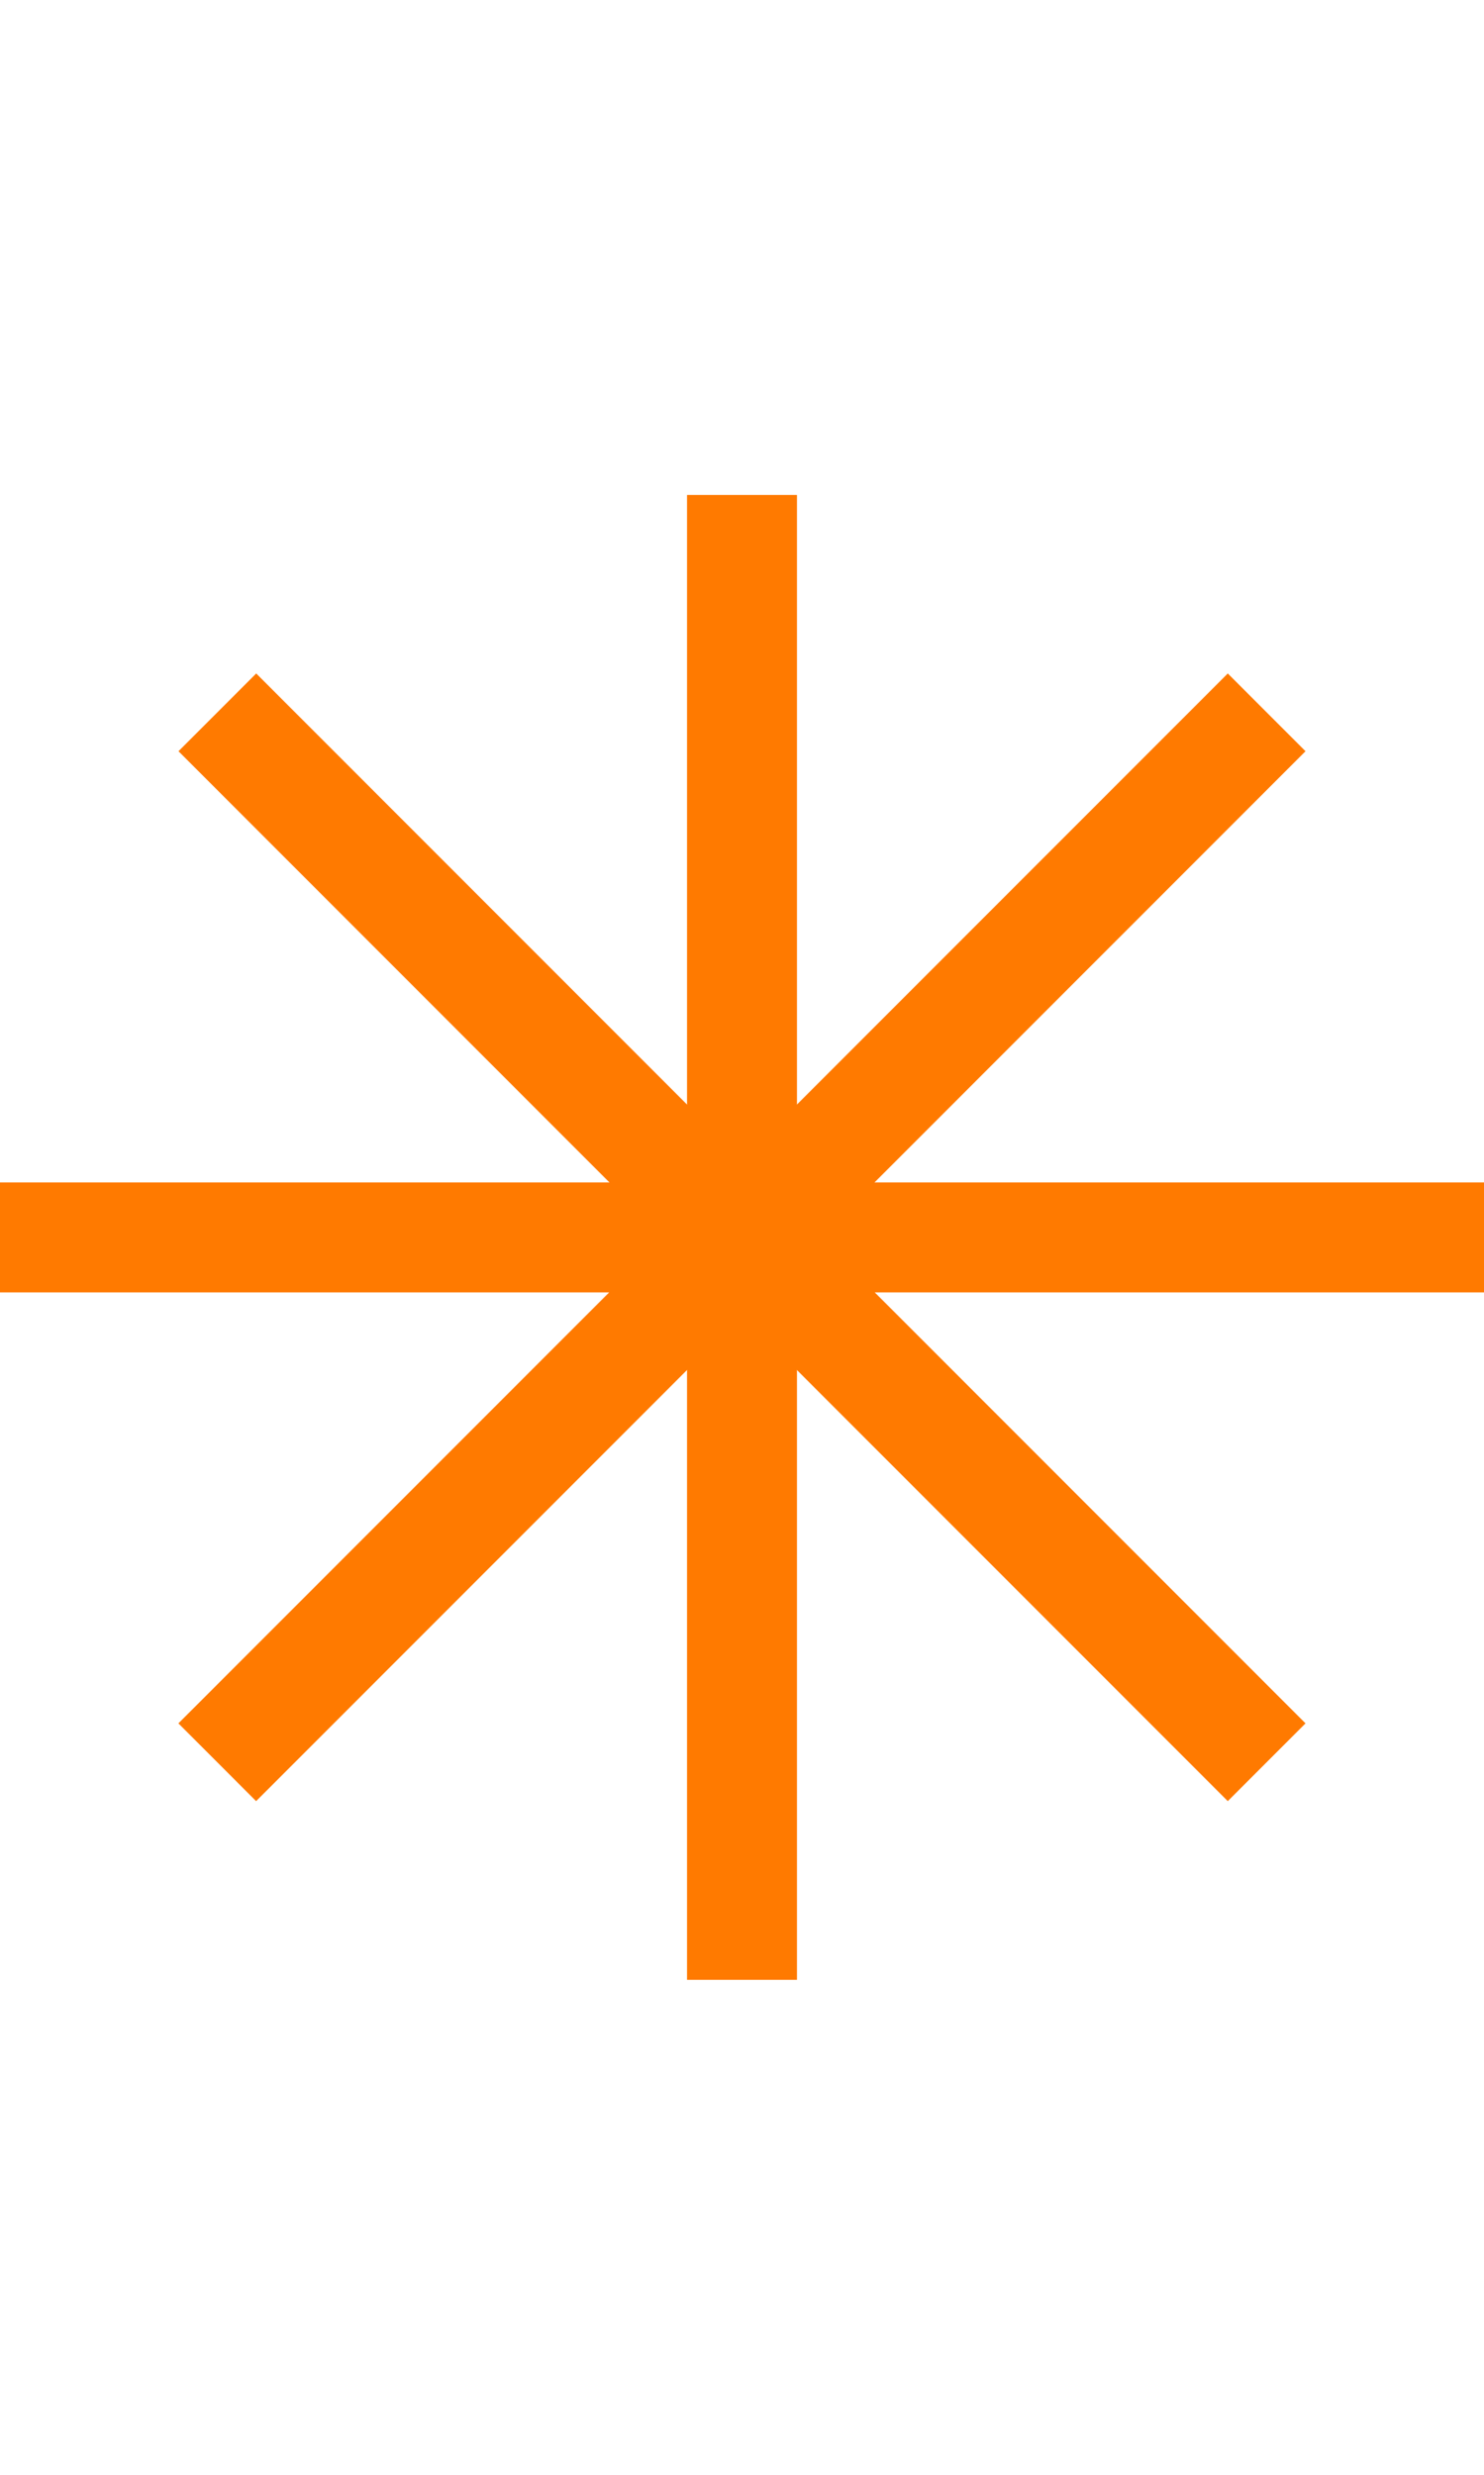 <svg width="15" height="25" viewBox="0 0 15 25" fill="none" xmlns="http://www.w3.org/2000/svg">
<path d="M2.197 7.196L12.803 17.802" stroke="#FF7A00" stroke-width="1.111"/>
<path d="M12.803 7.196L2.196 17.802" stroke="#FF7A00" stroke-width="1.111"/>
<path d="M7.5 5V20" stroke="#FF7A00" stroke-width="1.111"/>
<path d="M15 12.5L0 12.5" stroke="#FF7A00" stroke-width="1.111"/>
</svg>
